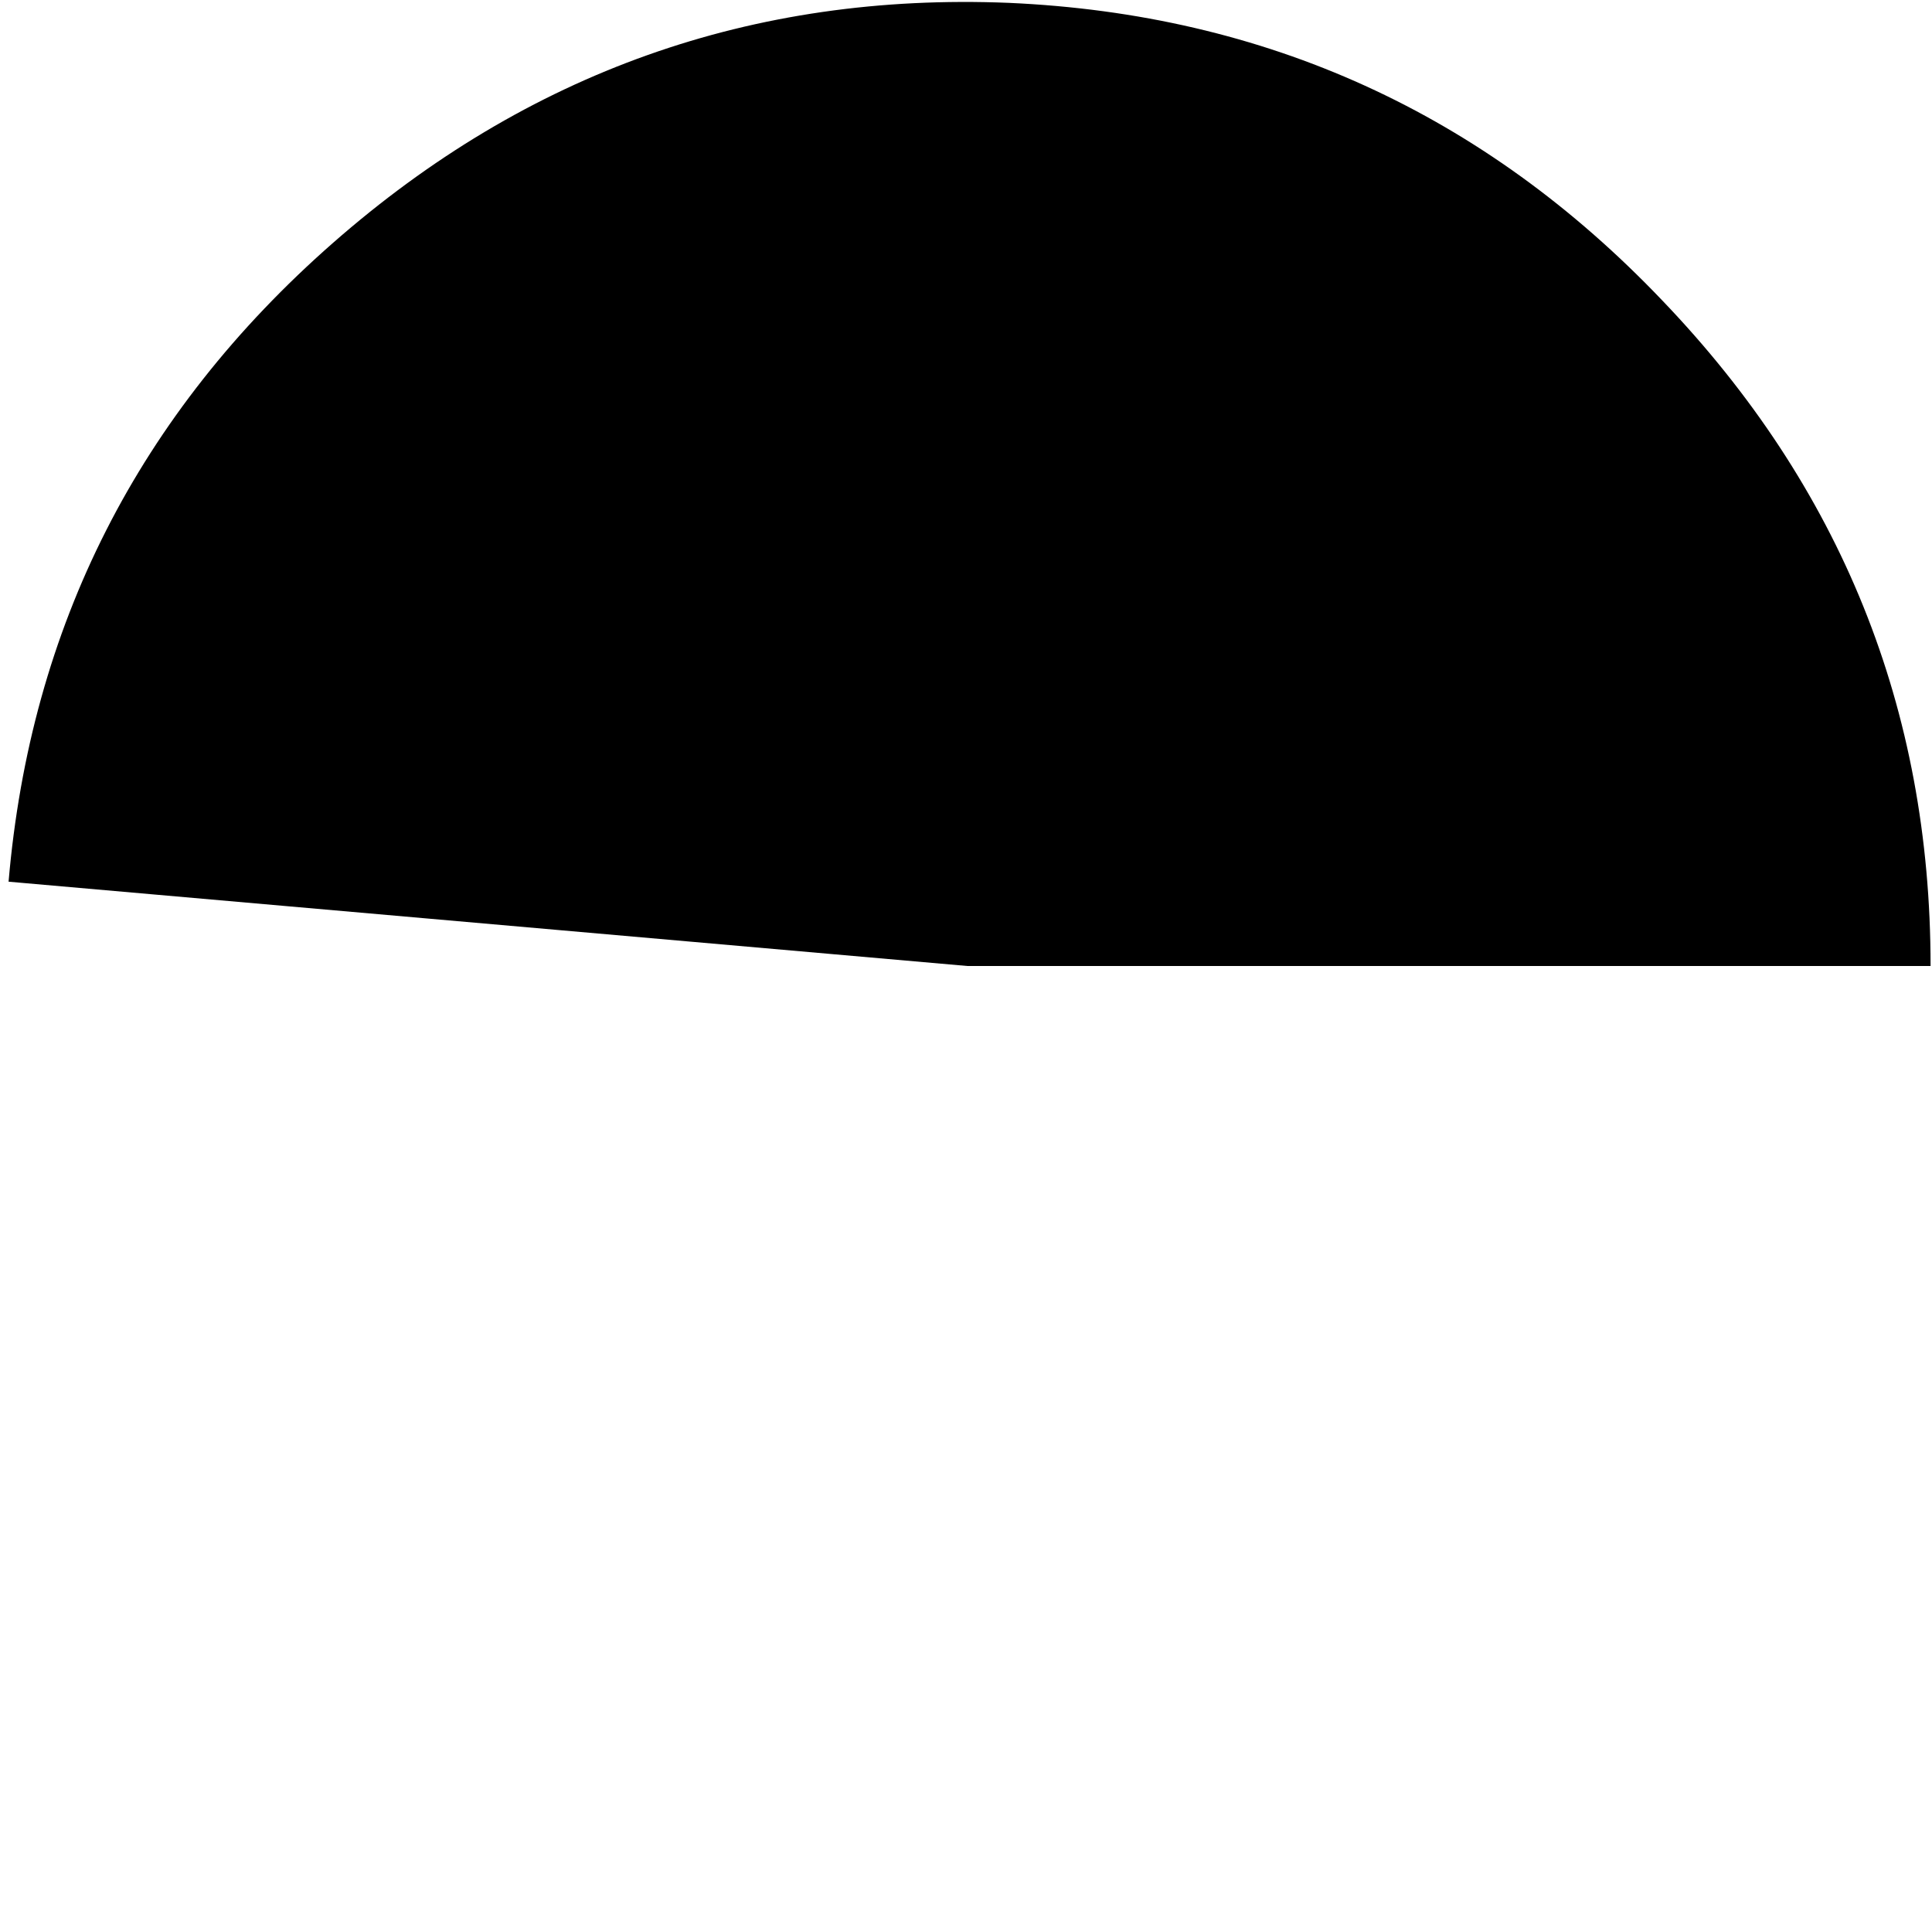 <?xml version="1.0" encoding="UTF-8" standalone="no"?>
<svg xmlns:ffdec="https://www.free-decompiler.com/flash" xmlns:xlink="http://www.w3.org/1999/xlink" ffdec:objectType="frame" height="67.6px" width="67.6px" xmlns="http://www.w3.org/2000/svg">
  <g transform="matrix(1.0, 0.0, 0.0, 1.0, 0.15, 0.15)">
    <use ffdec:characterId="3153" height="33.75" transform="matrix(1.0, 0.0, 0.0, 1.0, 0.15, -0.1)" width="67.25" xlink:href="#shape0"/>
  </g>
  <defs>
    <g id="shape0" transform="matrix(1.0, 0.0, 0.0, 1.0, -0.15, 0.1)">
      <path d="M67.4 33.65 L33.7 33.65 0.15 30.7 Q1.3 17.3 11.5 8.35 21.7 -0.6 35.15 -0.05 48.65 0.55 58.0 10.35 67.4 20.15 67.4 33.65" fill="#000000" fill-rule="evenodd" stroke="none"/>
    </g>
  </defs>
</svg>
